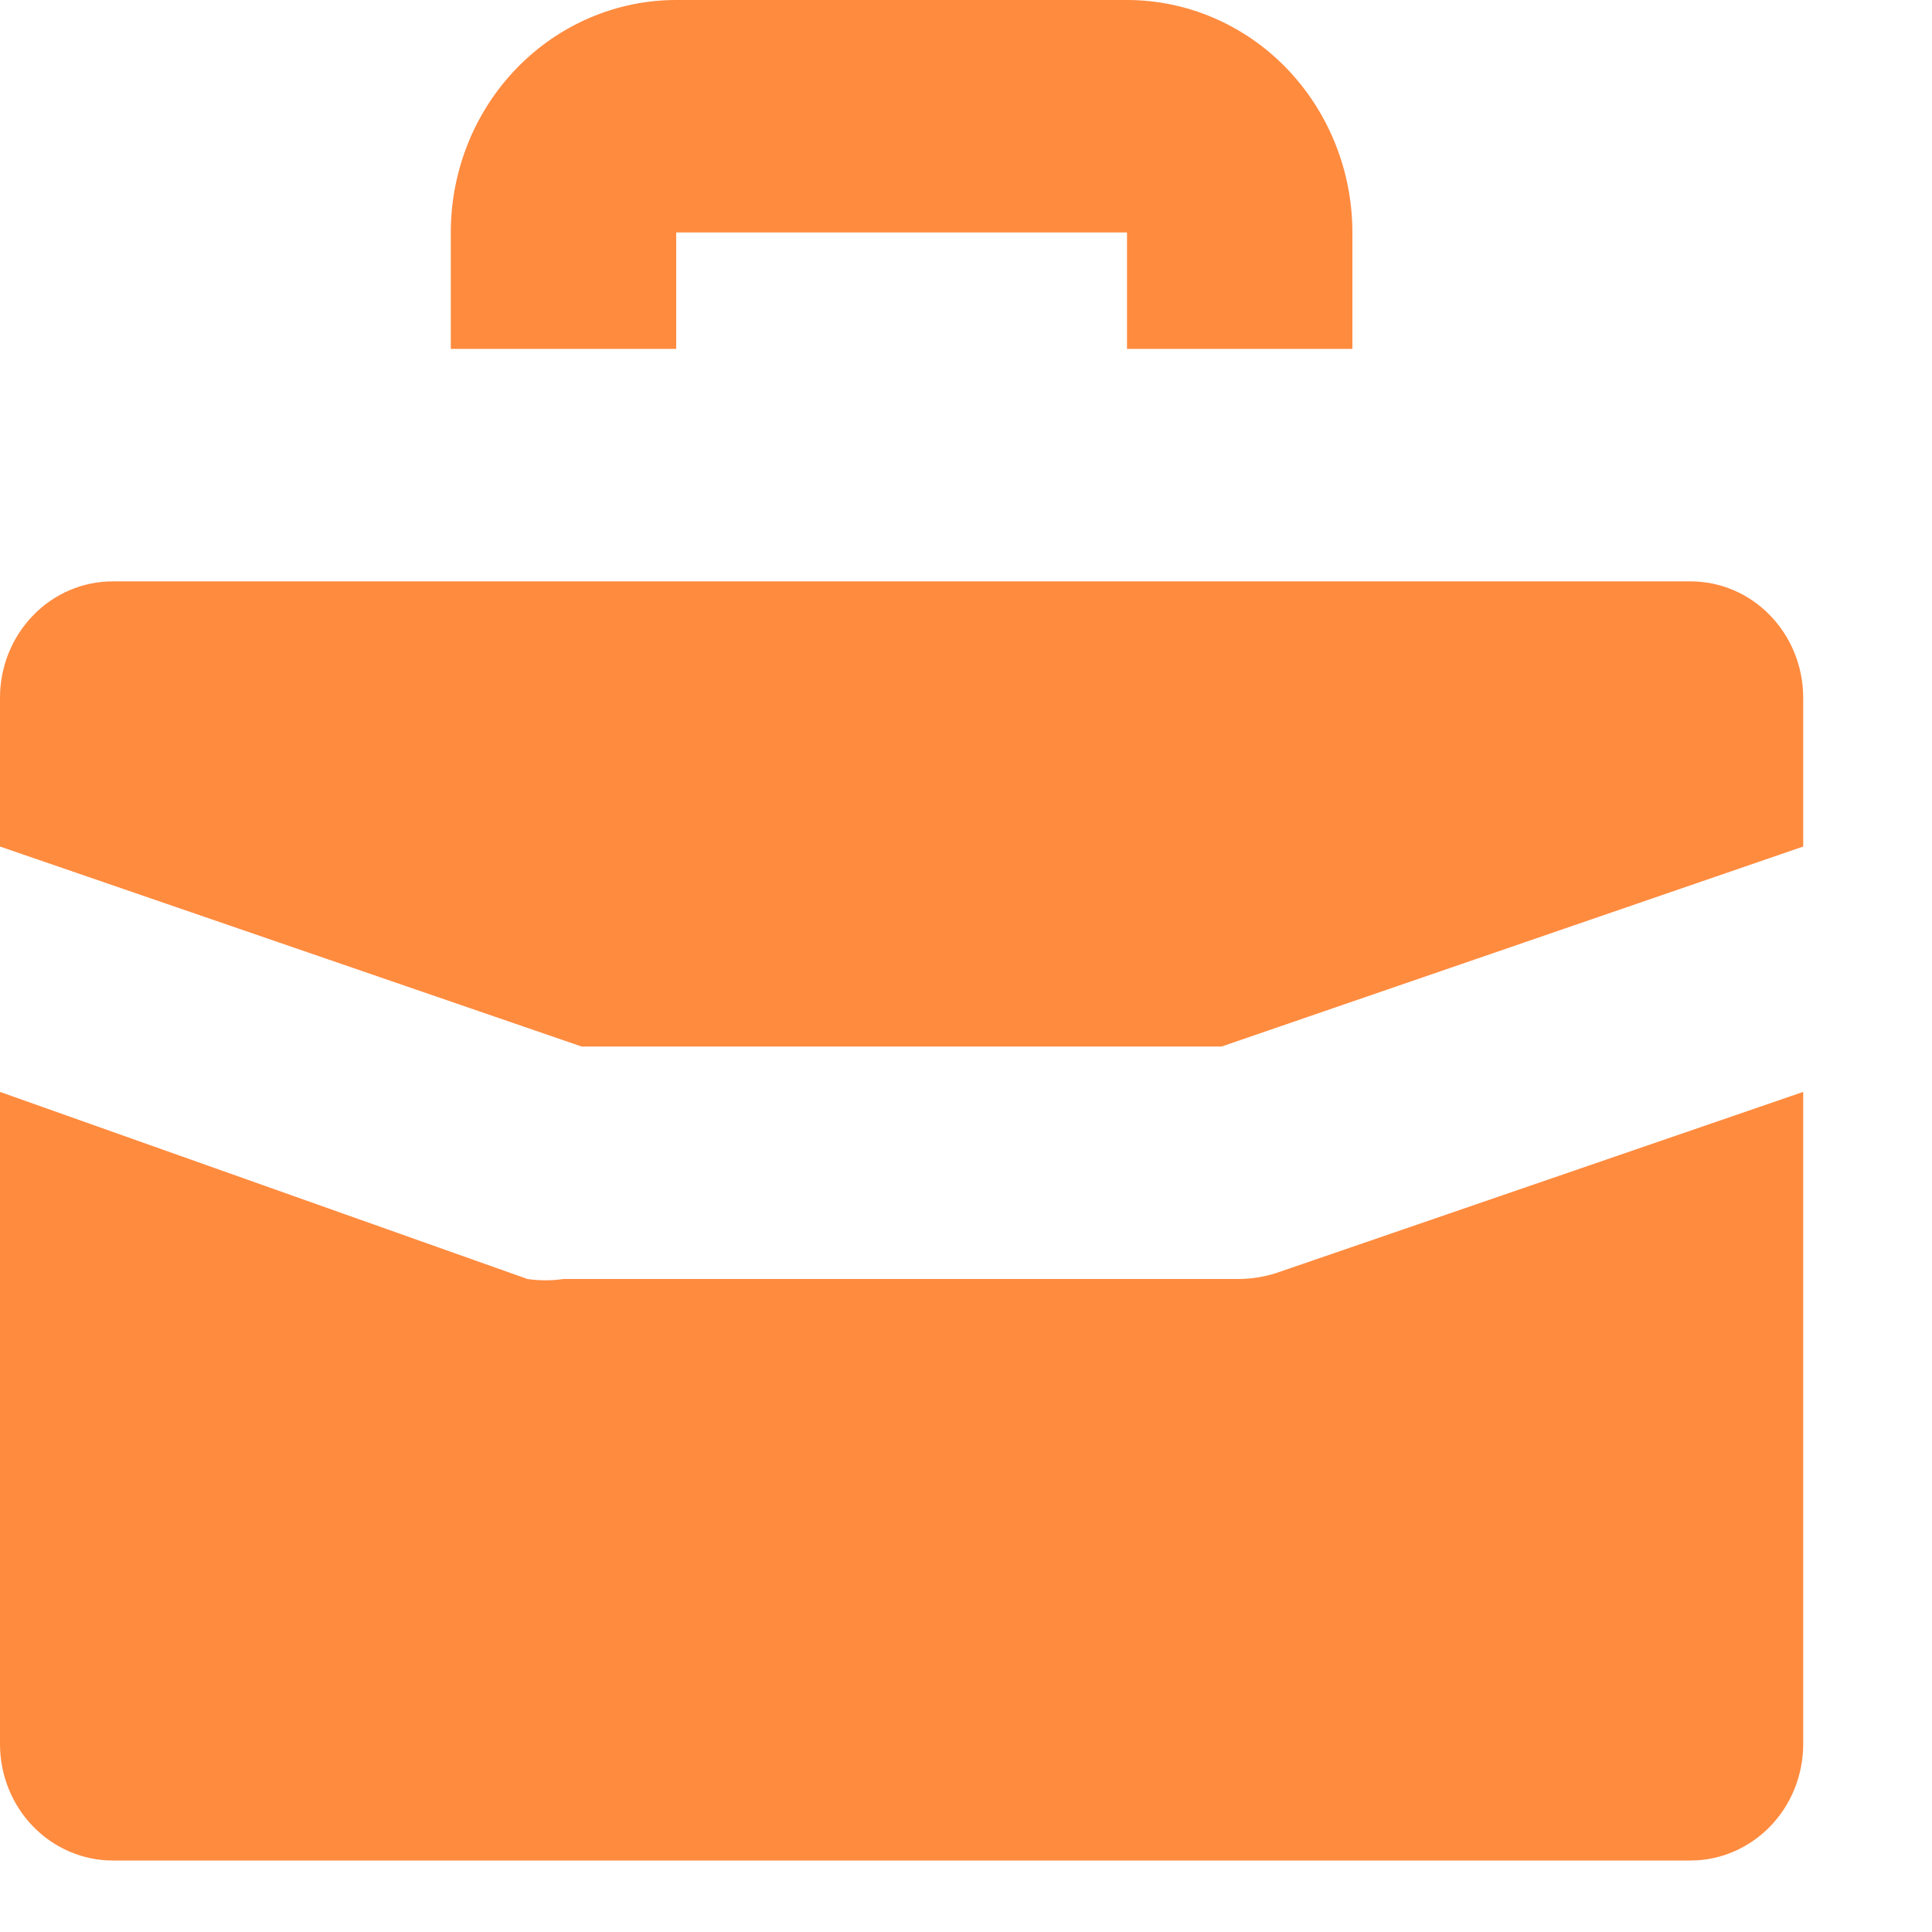 <svg width="12" height="12" viewBox="0 0 12 12" fill="none" xmlns="http://www.w3.org/2000/svg">
<path fill-rule="evenodd" clip-rule="evenodd" d="M8.4 2.167V1.444C8.4 1.061 8.252 0.694 7.99 0.423C7.727 0.152 7.371 0 7 0H4.2C3.829 0 3.473 0.152 3.21 0.423C2.947 0.694 2.8 1.061 2.8 1.444V2.167H4.2V1.444H7V2.167H8.4ZM10.995 11.344C11.126 11.209 11.2 11.025 11.2 10.833V6.782L7.924 7.908C7.851 7.931 7.776 7.943 7.7 7.944H3.5C3.426 7.955 3.35 7.955 3.276 7.944L0 6.782V10.833C0 11.025 0.074 11.209 0.205 11.344C0.336 11.479 0.514 11.556 0.7 11.556H10.5C10.686 11.556 10.864 11.479 10.995 11.344ZM7.588 6.5L11.2 5.258V4.333C11.2 4.142 11.126 3.958 10.995 3.823C10.864 3.687 10.686 3.611 10.5 3.611H0.7C0.514 3.611 0.336 3.687 0.205 3.823C0.074 3.958 0 4.142 0 4.333V5.258L3.612 6.5H7.588Z" fill="#FF8B3F"/>
</svg>
